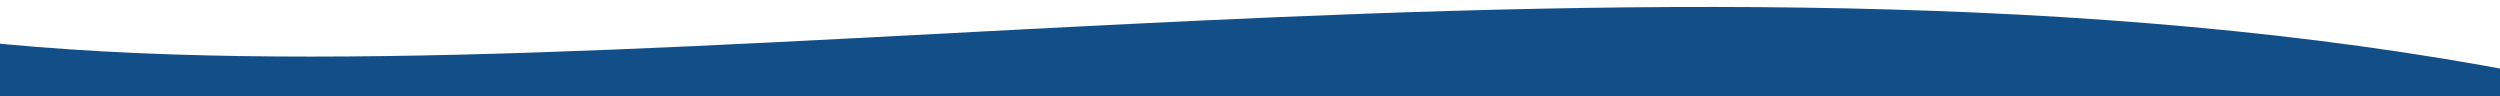 <svg width="1400" height="54" viewBox="0 0 1400 54" fill="none" xmlns="http://www.w3.org/2000/svg">
<g clip-path="url(#clip0)">
<path d="M-15.008 22.92C354.732 63.38 953.596 -55.05 1437.13 45.63L1400 55H6.55479e-05L-15.008 22.92Z" fill="#124F88"/>
</g>
<defs>
<clipPath id="clip0">
<rect width="1400" height="54" fill="white"/>
</clipPath>
</defs>
</svg>